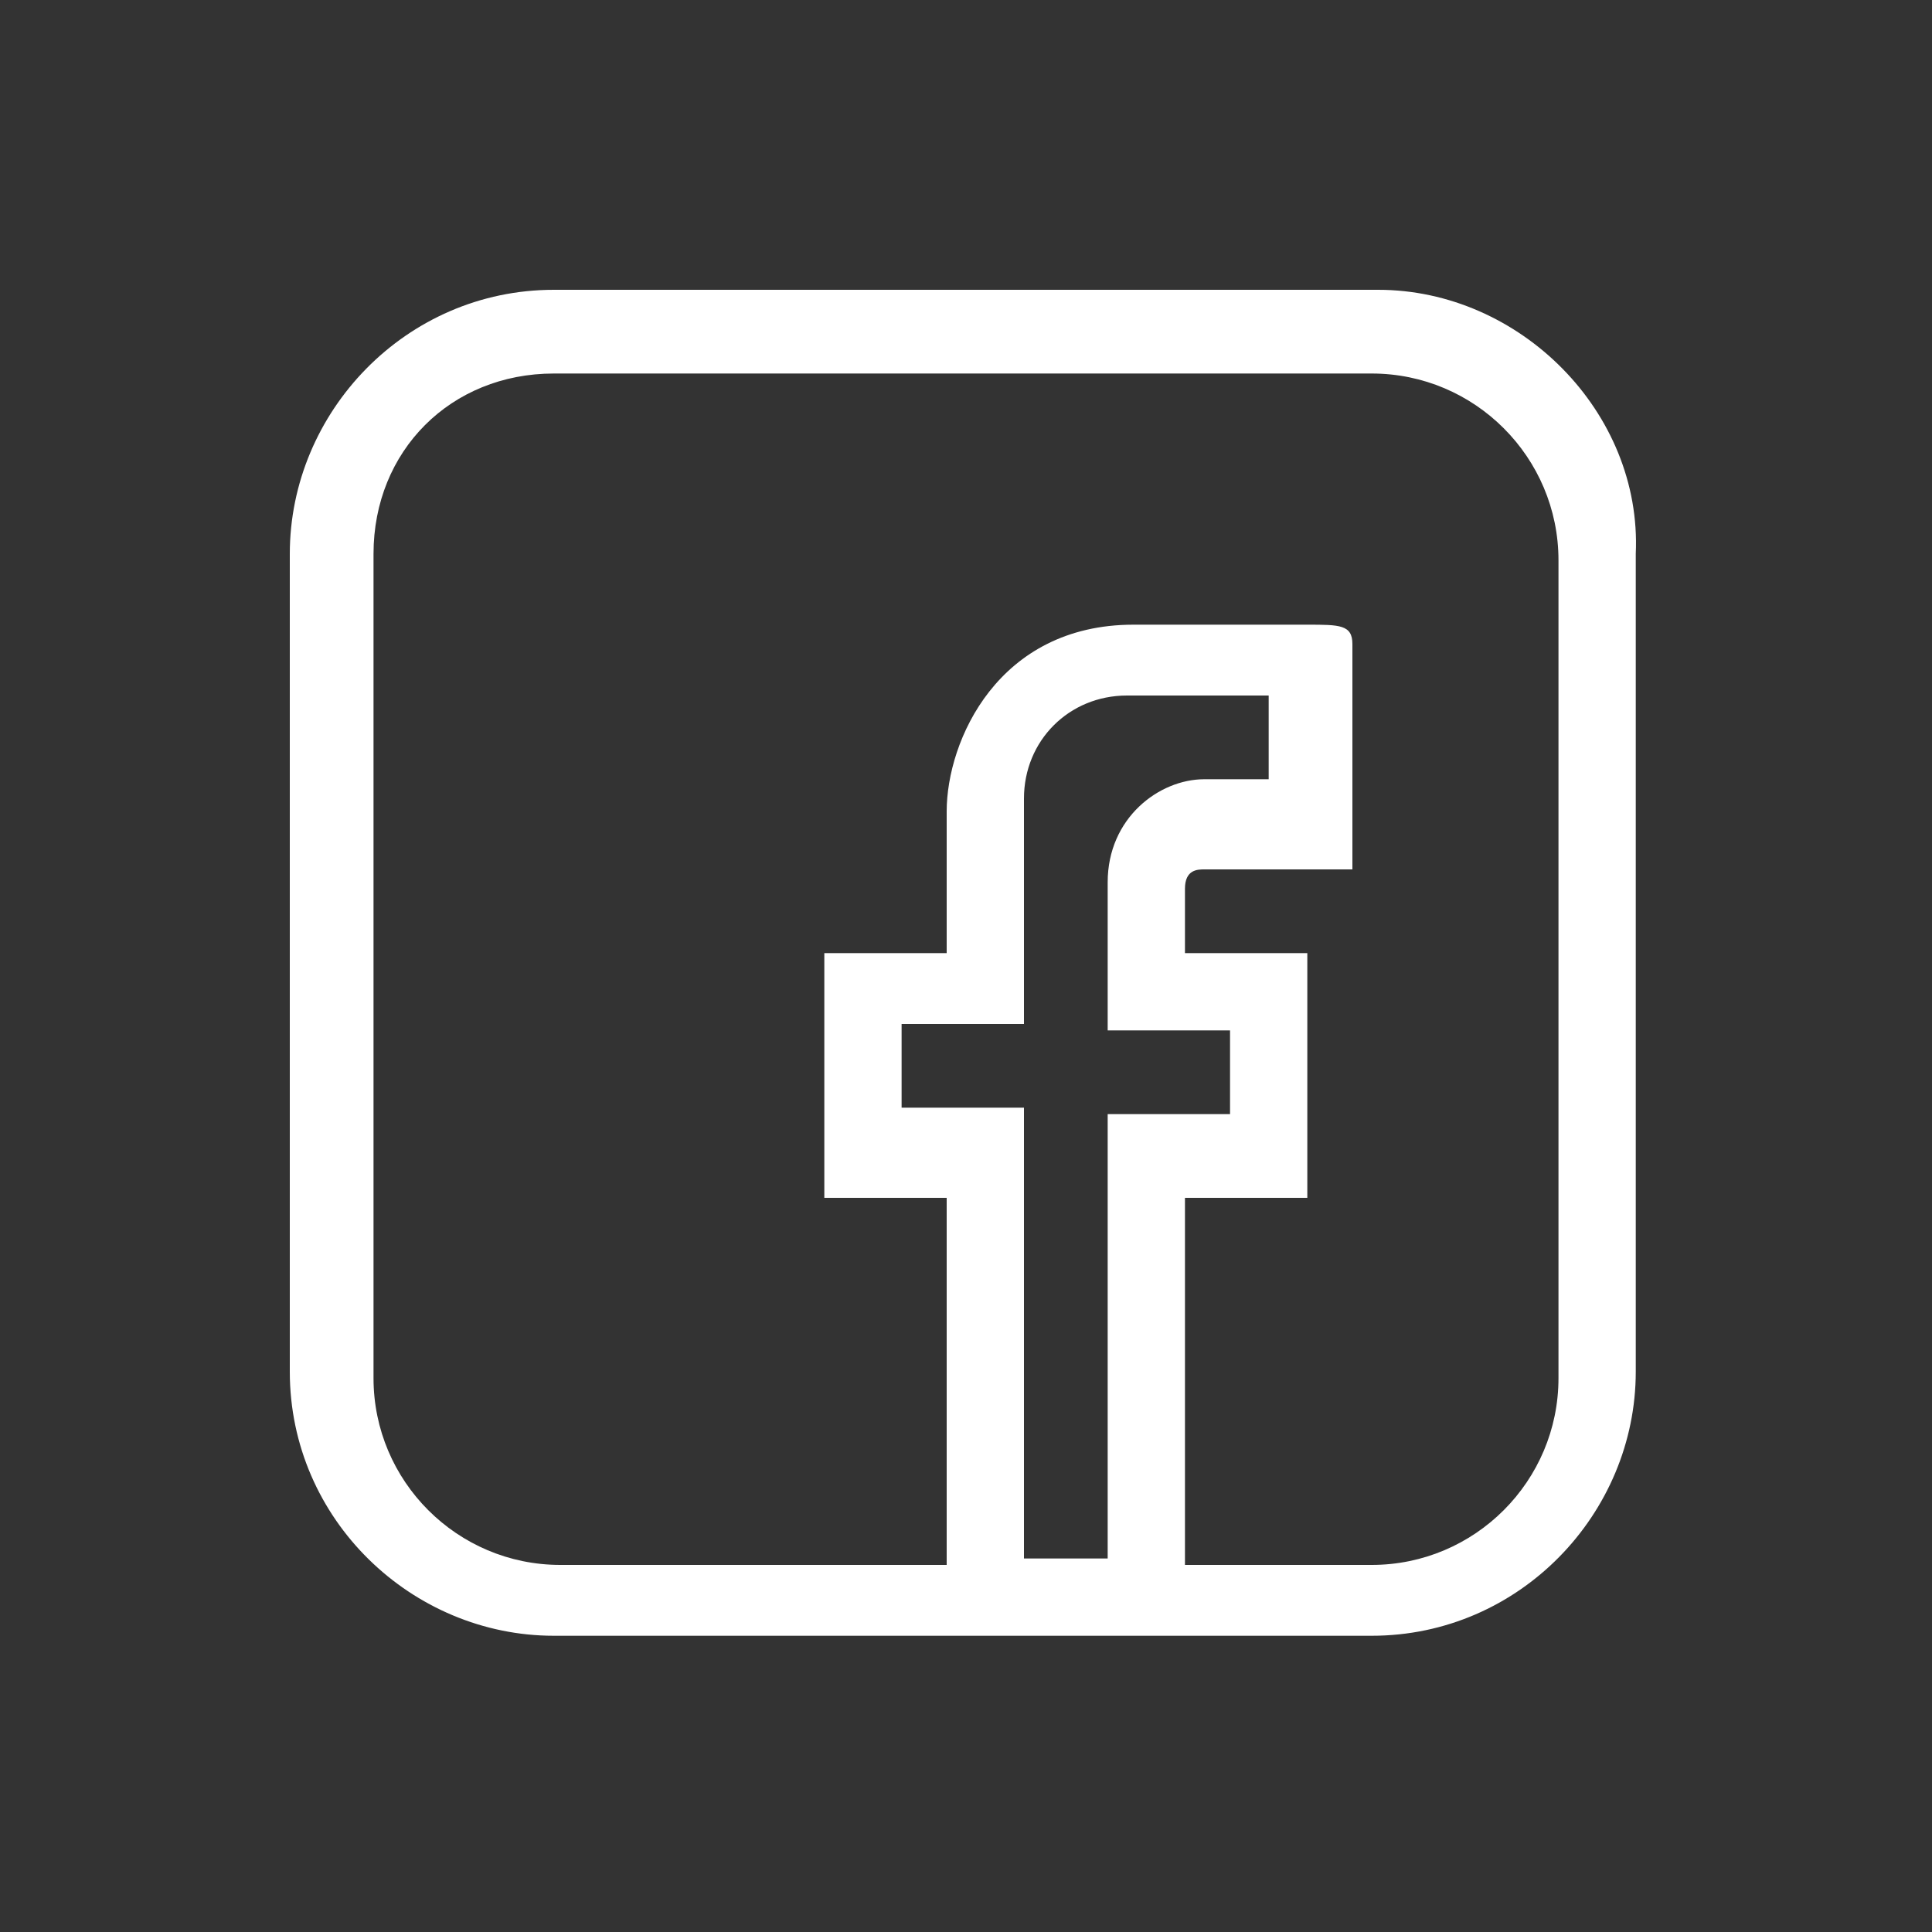 <?xml version="1.0" encoding="utf-8"?>
<!-- Generator: Adobe Illustrator 20.0.0, SVG Export Plug-In . SVG Version: 6.00 Build 0)  -->
<svg version="1.2" baseProfile="tiny" id="Ebene_1" xmlns="http://www.w3.org/2000/svg" xmlns:xlink="http://www.w3.org/1999/xlink"
	 x="0px" y="0px" width="30px" height="30px" viewBox="0 0 30 30"  xml:space="preserve">
<rect x="0" y="0" width="30" height="30" fill="#333333" stroke="none"/>
<path fill="#FFFFFF" d="M21.4,4.5H8.6c-2.3,0-4.1,1.9-4.1,4.1v12.7c0,2.3,1.9,4.1,4.1,4.1h12.7c2.3,0,4.1-1.9,4.1-4.1V8.6
	C25.5,6.4,23.6,4.5,21.4,4.5z M17.2,24.2h-1.3v-7H14v-1.3h1.9v-3.5c0-0.9,0.7-1.6,1.6-1.6h2.2v1.3h-1c-0.7,0-1.5,0.6-1.5,1.6V16h1.9
	v1.3h-1.9V24.2z M24.2,21.4c0,1.6-1.3,2.9-2.9,2.9h-2.9v-5.7h1.9v-3.8h-1.9v-1c0-0.3,0.2-0.3,0.3-0.3H21V10c0-0.3-0.2-0.3-0.7-0.3
	c-0.4,0-1.1,0-2.5,0h-0.2c-2.1,0-2.9,1.8-2.9,2.9v2.2h-1.9v3.8h1.9v5.7h-6c-1.6,0-2.9-1.3-2.9-2.9V8.6C5.8,7,7,5.8,8.6,5.8h12.7
	c1.6,0,2.9,1.3,2.9,2.9C24.2,8.7,24.2,21.4,24.2,21.4z"/>
</svg>
